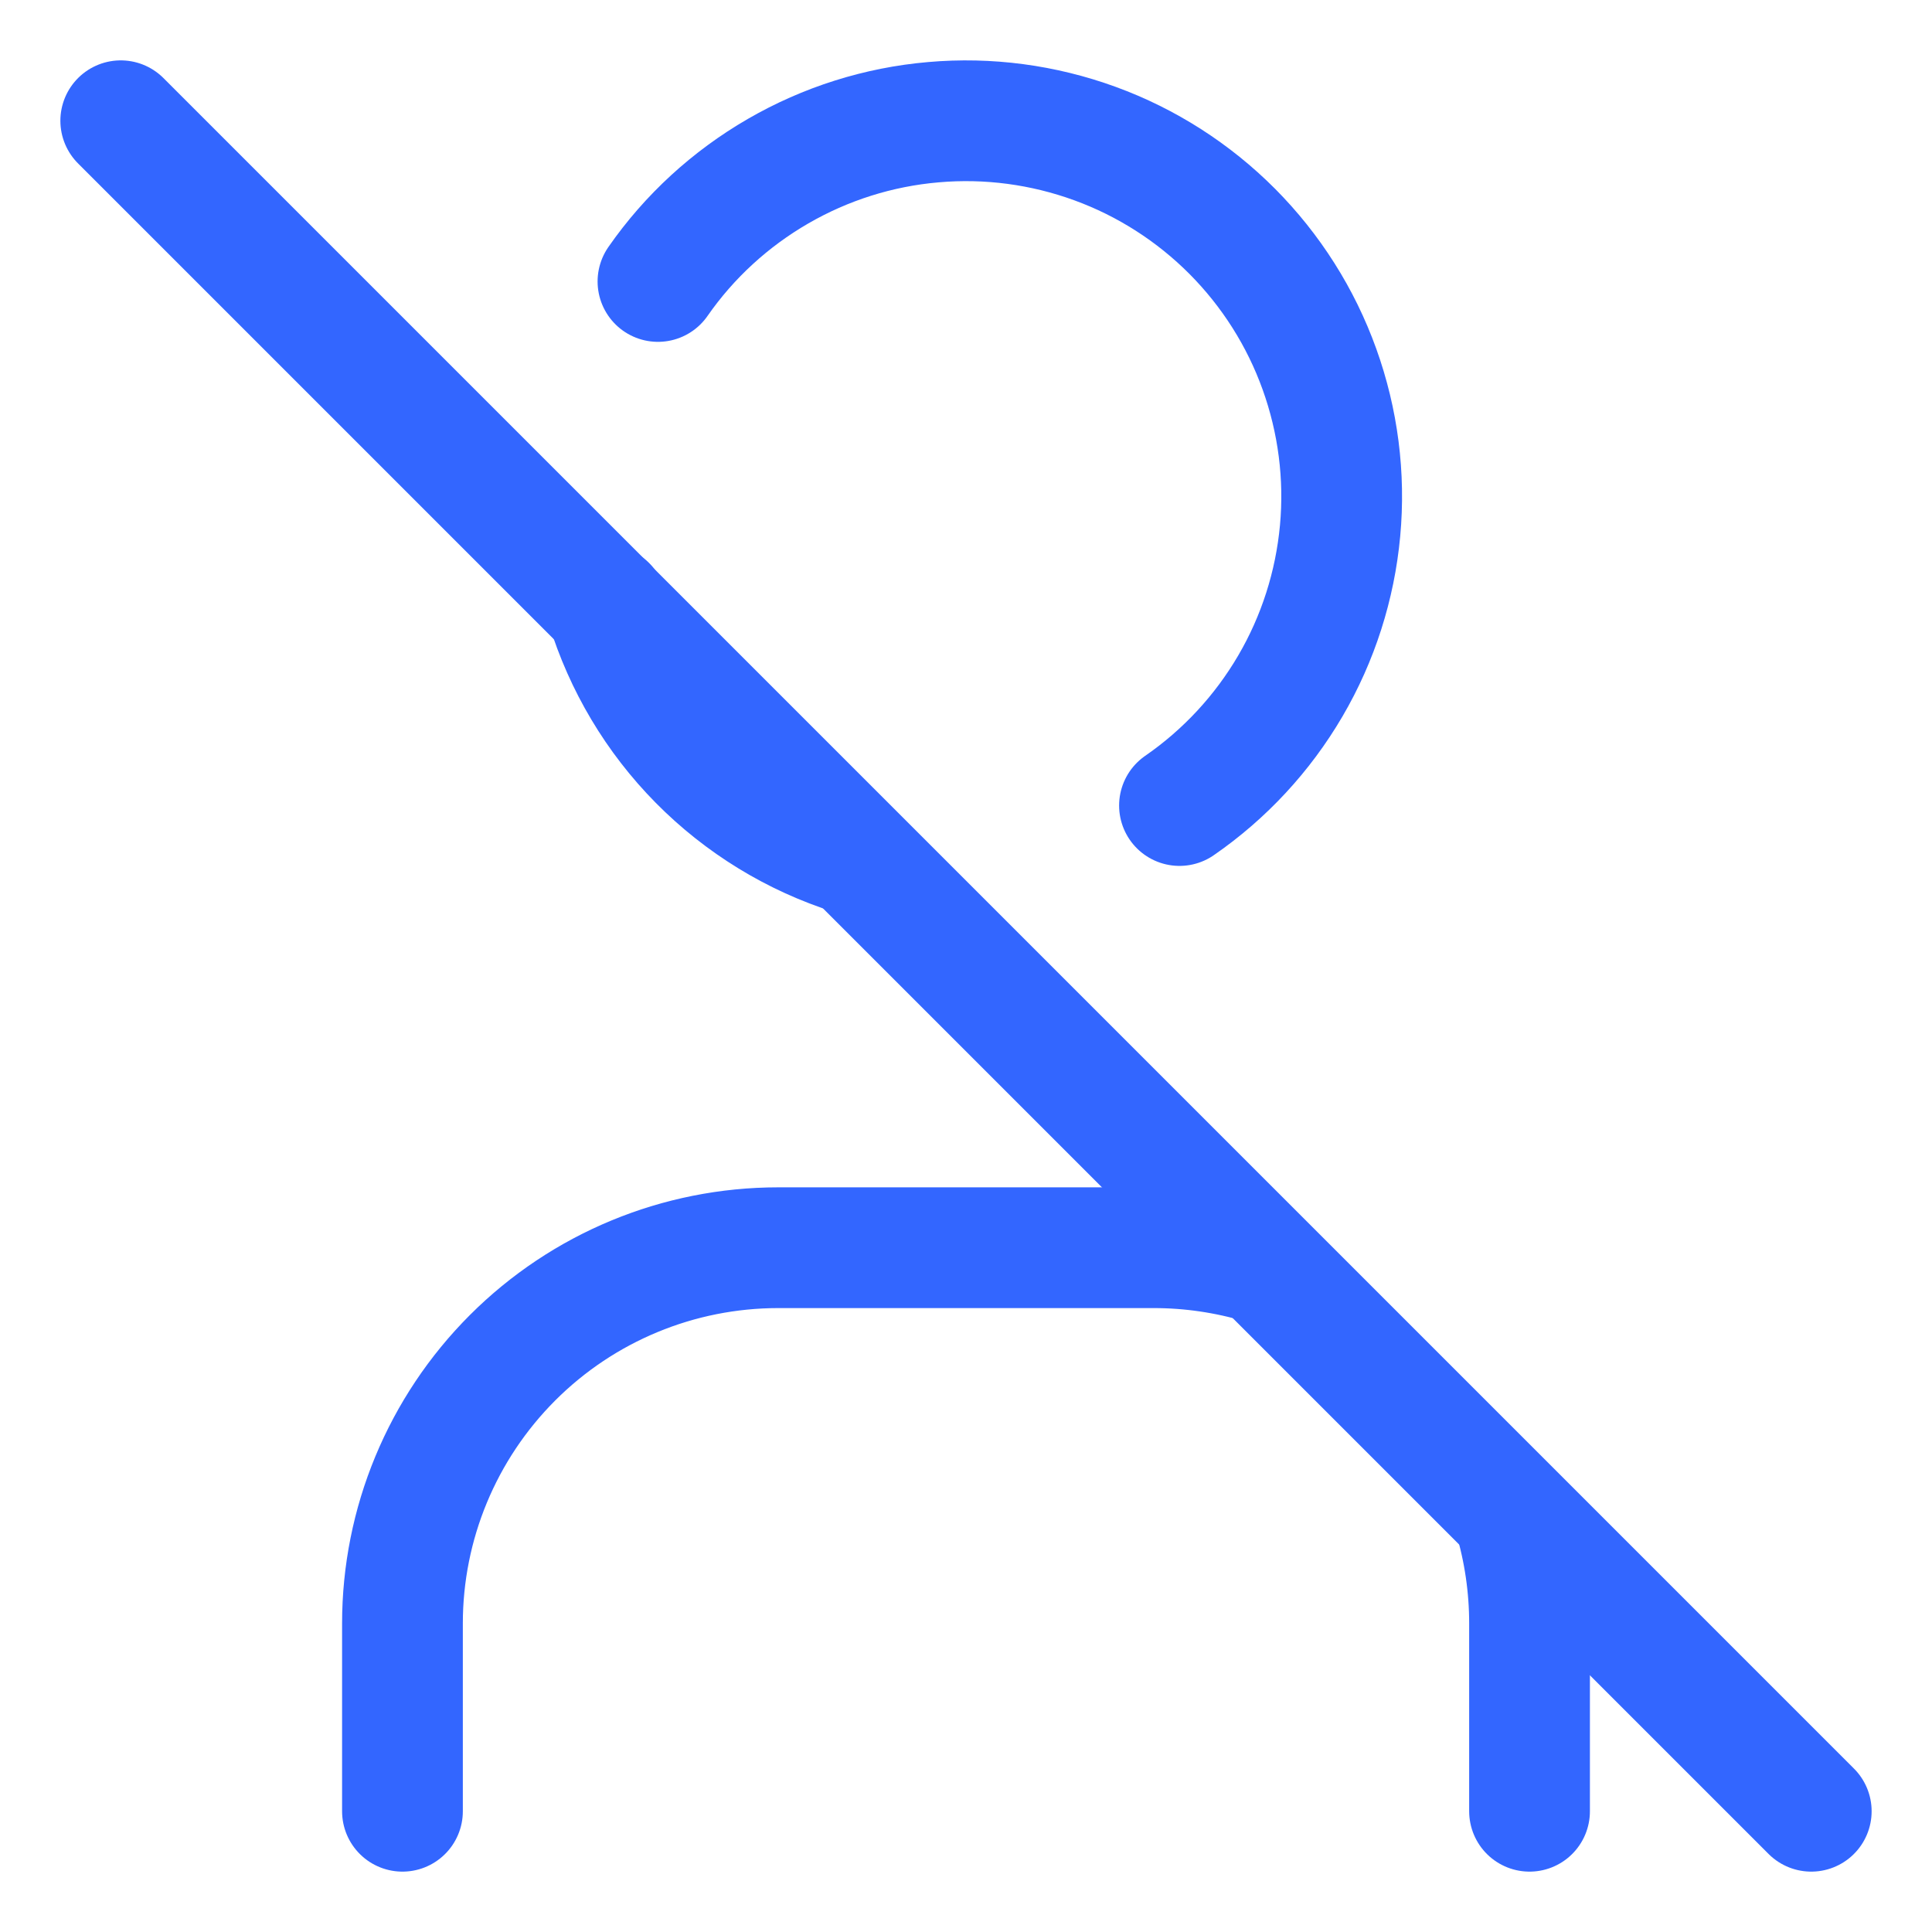 <svg width="16" height="16" viewBox="0 0 16 16" fill="none" xmlns="http://www.w3.org/2000/svg">
<path d="M9.768 6.671C10.143 6.412 10.456 6.074 10.686 5.681C10.916 5.288 11.056 4.849 11.098 4.396C11.14 3.942 11.081 3.485 10.927 3.057C10.773 2.628 10.526 2.239 10.205 1.916C9.884 1.594 9.496 1.345 9.068 1.189C8.64 1.033 8.184 0.972 7.73 1.012C7.276 1.051 6.837 1.19 6.443 1.418C6.049 1.646 5.709 1.957 5.449 2.331M5.022 5.016C5.17 5.499 5.432 5.939 5.787 6.298C6.142 6.657 6.579 6.925 7.06 7.077" stroke="#3366FF" stroke-linecap="round" stroke-linejoin="round"/>
<path d="M3.333 15V13.444C3.333 12.619 3.661 11.828 4.245 11.244C4.828 10.661 5.619 10.333 6.445 10.333H9.556C9.858 10.333 10.158 10.377 10.448 10.463M12.536 12.548C12.623 12.839 12.667 13.141 12.667 13.444V15" stroke="#3366FF" stroke-linecap="round" stroke-linejoin="round"/>
<path d="M1 1L15 15" stroke="#3366FF" stroke-linecap="round" stroke-linejoin="round"/>
</svg>
